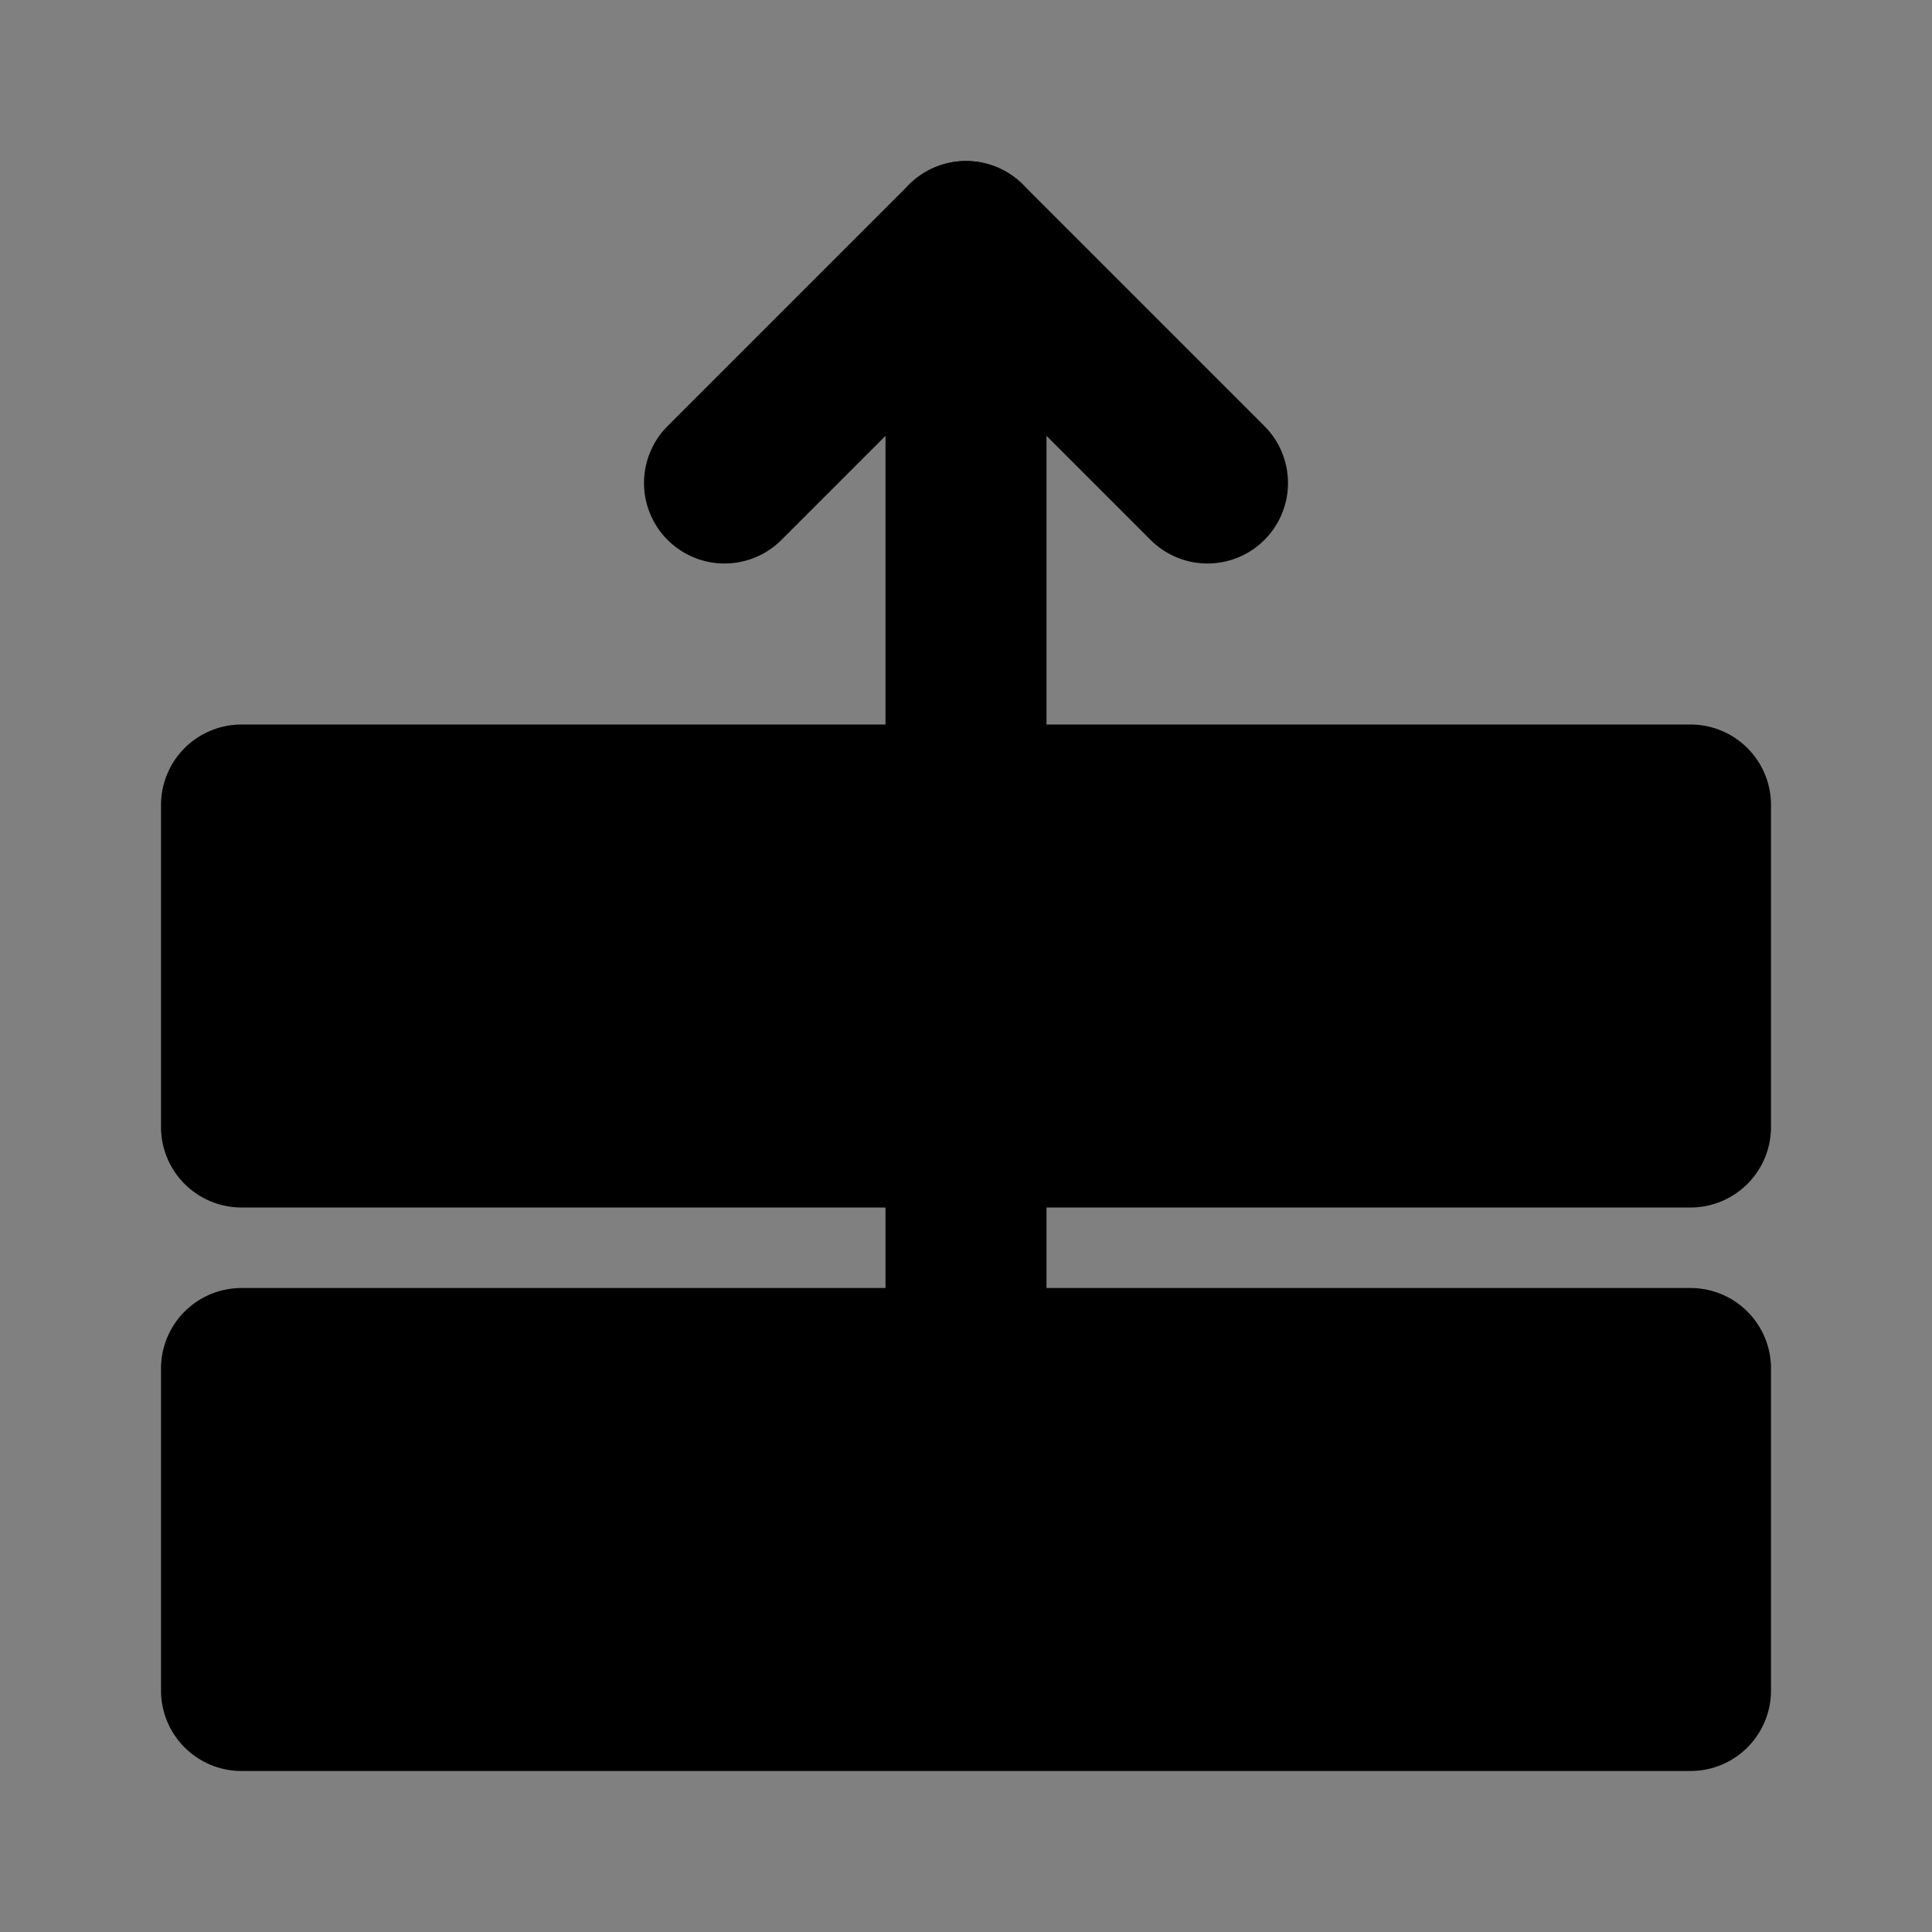<svg viewBox="0 0 48 48" fill="none" xmlns="http://www.w3.org/2000/svg"><rect x="0" y="0" width="48" height="48" fill="#808080" stroke="none"/><rect fill="white" fill-opacity="0.01"/><rect x="6" y="34" width="36" height="8" fill="currentColor" stroke="currentColor" stroke-width="4" stroke-linejoin="round"/><rect x="6" y="20" width="36" height="8" fill="currentColor" stroke="currentColor" stroke-width="4" stroke-linejoin="round"/><path d="M30 12L24 6L18 12V12" stroke="black" stroke-width="4" stroke-linecap="round" stroke-linejoin="round"/><path d="M24 28V34" stroke="black" stroke-width="4" stroke-linecap="round" stroke-linejoin="round"/><path d="M24 6V20" stroke="black" stroke-width="4" stroke-linecap="round" stroke-linejoin="round"/></svg>
